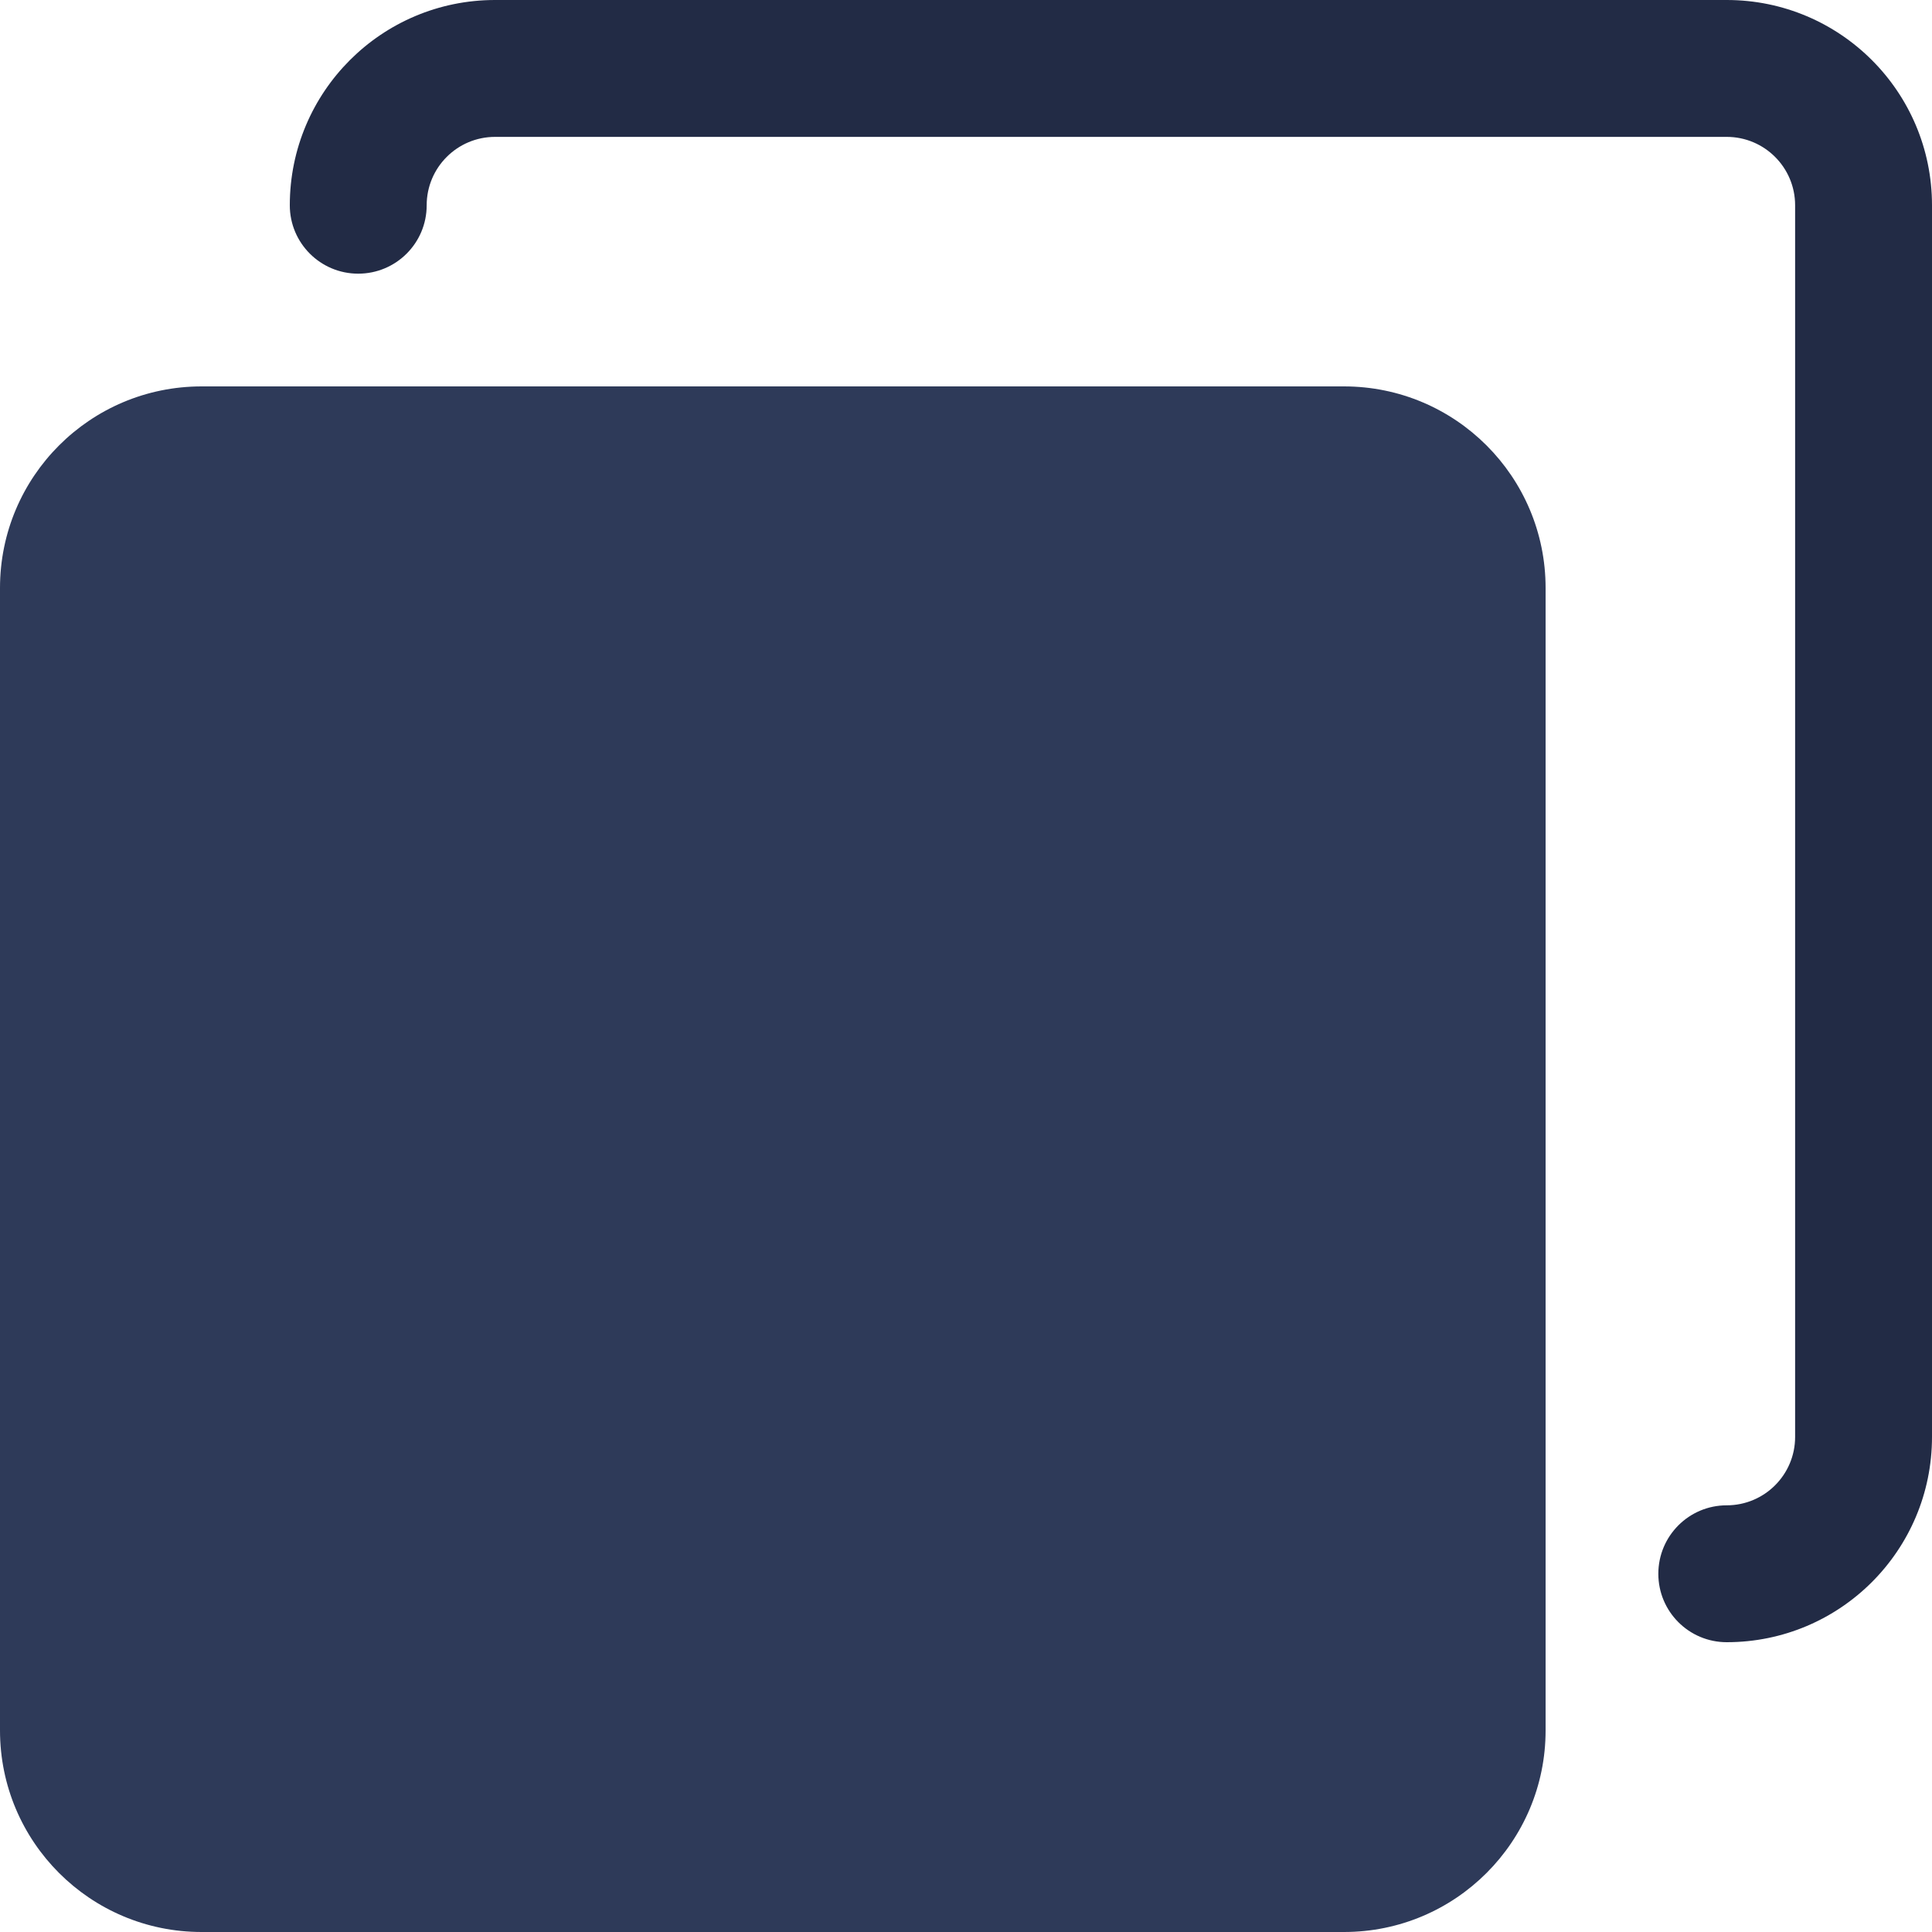 <svg width="20" height="20" viewBox="0 0 20 20" fill="none" xmlns="http://www.w3.org/2000/svg">
<path d="M13.913 4H2.087C0.934 4 0 4.934 0 6.087V17.913C0 19.066 0.934 20 2.087 20H13.913C15.066 20 16 19.066 16 17.913V6.087C16 4.934 15.066 4 13.913 4Z" fill="#2E3A59"/>
<path d="M17.875 0H5.125C3.951 0 3 0.951 3 2.125C3 2.516 3.317 2.833 3.708 2.833C4.1 2.833 4.417 2.516 4.417 2.125C4.417 1.734 4.734 1.417 5.125 1.417H17.875C18.266 1.417 18.583 1.734 18.583 2.125V14.875C18.583 15.266 18.266 15.583 17.875 15.583C17.484 15.583 17.167 15.9 17.167 16.292C17.167 16.683 17.484 17 17.875 17C19.049 17 20 16.049 20 14.875V2.125C20 0.951 19.049 0 17.875 0Z" fill="#222B45"/>
</svg>
